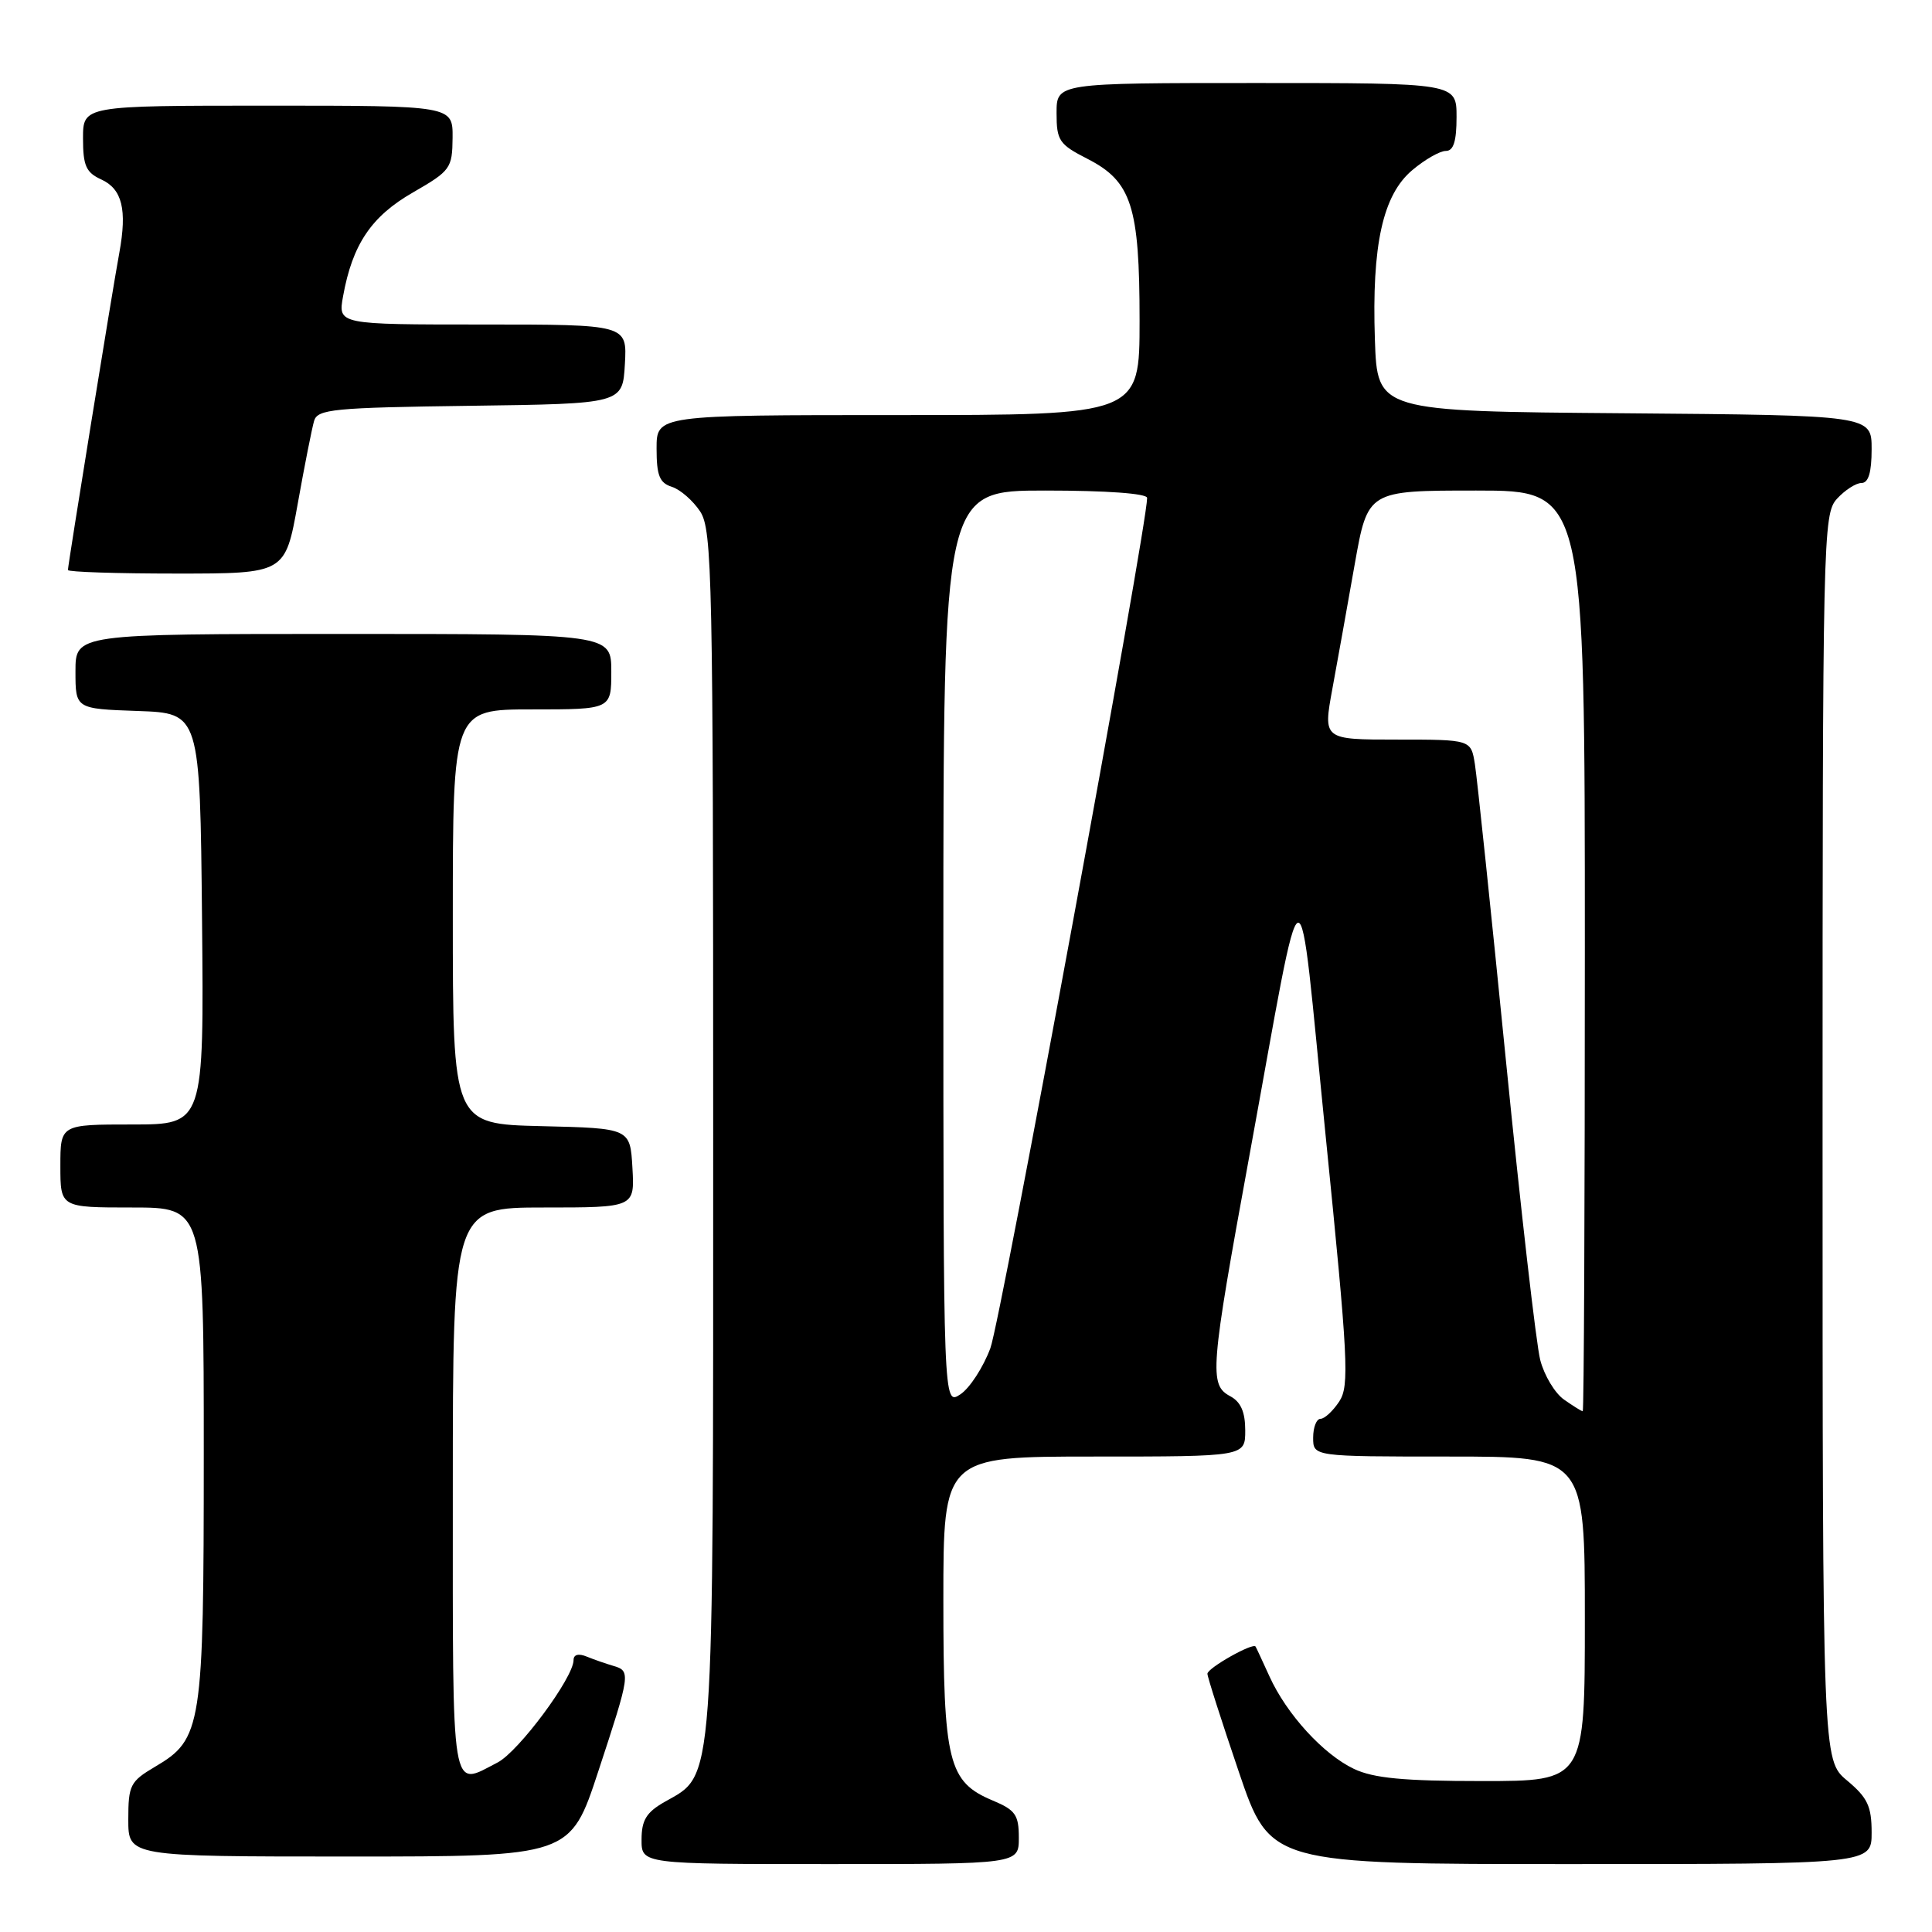 <?xml version="1.0" encoding="UTF-8" standalone="no"?>
<!DOCTYPE svg PUBLIC "-//W3C//DTD SVG 1.1//EN" "http://www.w3.org/Graphics/SVG/1.1/DTD/svg11.dtd" >
<svg xmlns="http://www.w3.org/2000/svg" xmlns:xlink="http://www.w3.org/1999/xlink" version="1.1" viewBox="0 0 256 256">
 <g >
 <path fill="currentColor"
d=" M 135.00 243.51 C 135.00 240.49 134.55 239.84 131.57 238.59 C 125.64 236.11 125.00 233.55 125.00 212.05 C 125.00 193.00 125.00 193.00 145.00 193.00 C 165.00 193.00 165.00 193.00 165.00 189.54 C 165.00 187.09 164.41 185.75 163.00 185.00 C 160.20 183.50 160.35 181.54 165.53 153.25 C 173.03 112.24 171.84 112.57 175.65 150.45 C 178.64 180.18 178.82 183.62 177.46 185.70 C 176.63 186.96 175.51 188.00 174.98 188.00 C 174.44 188.00 174.00 189.12 174.00 190.50 C 174.00 193.00 174.00 193.00 192.00 193.00 C 210.00 193.00 210.00 193.00 210.00 214.50 C 210.00 236.00 210.00 236.00 196.40 236.00 C 185.97 236.00 182.01 235.62 179.41 234.39 C 175.34 232.46 170.48 227.13 168.21 222.13 C 167.30 220.14 166.48 218.35 166.37 218.18 C 166.05 217.61 160.00 221.02 159.99 221.78 C 159.98 222.17 161.85 228.01 164.14 234.75 C 168.30 247.00 168.30 247.00 208.15 247.00 C 248.00 247.00 248.00 247.00 248.00 242.82 C 248.00 239.33 247.46 238.20 244.75 235.93 C 241.50 233.22 241.50 233.22 241.50 150.71 C 241.50 70.98 241.56 68.14 243.40 66.10 C 244.45 64.95 245.92 64.00 246.65 64.00 C 247.58 64.00 248.00 62.61 248.00 59.51 C 248.00 55.03 248.00 55.03 215.25 54.76 C 182.50 54.50 182.50 54.50 182.18 45.00 C 181.76 32.47 183.22 25.83 187.14 22.54 C 188.80 21.14 190.79 20.00 191.58 20.00 C 192.60 20.00 193.00 18.73 193.00 15.50 C 193.00 11.00 193.00 11.00 166.50 11.00 C 140.00 11.00 140.00 11.00 140.00 14.98 C 140.00 18.63 140.34 19.13 144.08 21.04 C 149.94 24.03 151.00 27.31 151.00 42.47 C 151.00 55.00 151.00 55.00 119.00 55.00 C 87.00 55.00 87.00 55.00 87.00 59.43 C 87.00 63.01 87.39 63.99 89.03 64.51 C 90.14 64.86 91.83 66.34 92.78 67.78 C 94.37 70.22 94.50 76.35 94.50 149.96 C 94.50 238.11 94.73 234.97 88.05 238.77 C 85.65 240.14 85.01 241.18 85.01 243.75 C 85.00 247.00 85.00 247.00 110.00 247.00 C 135.00 247.00 135.00 247.00 135.00 243.51 Z  M 79.28 234.70 C 83.55 221.73 83.60 221.41 81.25 220.73 C 80.29 220.45 78.71 219.90 77.75 219.51 C 76.66 219.06 76.00 219.23 76.00 219.97 C 76.00 222.29 68.72 232.10 65.93 233.54 C 59.68 236.77 60.00 238.68 60.00 197.50 C 60.00 160.00 60.00 160.00 72.05 160.00 C 84.10 160.00 84.10 160.00 83.80 154.75 C 83.50 149.50 83.50 149.50 71.75 149.22 C 60.00 148.94 60.00 148.94 60.00 121.47 C 60.00 94.00 60.00 94.00 70.50 94.00 C 81.00 94.00 81.00 94.00 81.00 89.00 C 81.00 84.00 81.00 84.00 45.50 84.00 C 10.00 84.00 10.00 84.00 10.00 88.96 C 10.00 93.92 10.00 93.92 18.25 94.21 C 26.50 94.50 26.50 94.50 26.77 121.75 C 27.03 149.00 27.03 149.00 17.52 149.00 C 8.00 149.00 8.00 149.00 8.00 154.50 C 8.00 160.00 8.00 160.00 17.50 160.00 C 27.00 160.00 27.00 160.00 27.00 192.53 C 27.00 228.92 26.76 230.44 20.55 234.10 C 17.25 236.05 17.00 236.54 17.00 241.10 C 17.00 246.00 17.00 246.00 46.28 246.00 C 75.57 246.00 75.57 246.00 79.28 234.70 Z  M 39.45 66.75 C 40.36 61.66 41.34 56.72 41.62 55.77 C 42.07 54.22 44.17 54.01 62.31 53.77 C 82.50 53.50 82.50 53.50 82.80 48.25 C 83.10 43.00 83.10 43.00 63.94 43.00 C 44.78 43.00 44.78 43.00 45.46 39.25 C 46.70 32.38 49.20 28.67 54.72 25.50 C 59.70 22.63 59.93 22.31 59.97 18.25 C 60.00 14.00 60.00 14.00 35.50 14.00 C 11.00 14.00 11.00 14.00 11.00 18.34 C 11.00 21.96 11.40 22.86 13.42 23.78 C 16.19 25.05 16.86 27.77 15.81 33.50 C 14.92 38.29 9.00 74.87 9.00 75.53 C 9.00 75.79 15.48 76.00 23.40 76.00 C 37.79 76.00 37.79 76.00 39.45 66.75 Z  M 207.25 185.46 C 206.04 184.62 204.62 182.26 204.09 180.21 C 203.56 178.17 201.51 160.30 199.54 140.50 C 197.57 120.70 195.72 103.04 195.43 101.25 C 194.91 98.00 194.91 98.00 185.11 98.00 C 175.31 98.00 175.31 98.00 176.55 91.25 C 177.23 87.54 178.57 80.11 179.51 74.75 C 181.24 65.00 181.24 65.00 195.62 65.00 C 210.00 65.00 210.00 65.00 210.00 126.00 C 210.00 159.55 209.88 187.00 209.72 187.00 C 209.57 187.00 208.46 186.31 207.25 185.46 Z  M 125.00 125.62 C 125.00 65.00 125.00 65.00 138.50 65.00 C 146.64 65.00 152.00 65.39 152.00 65.98 C 152.00 69.75 132.60 174.97 131.23 178.64 C 130.28 181.19 128.49 183.94 127.25 184.76 C 125.00 186.24 125.00 186.24 125.00 125.62 Z "/>
</g>
</svg>